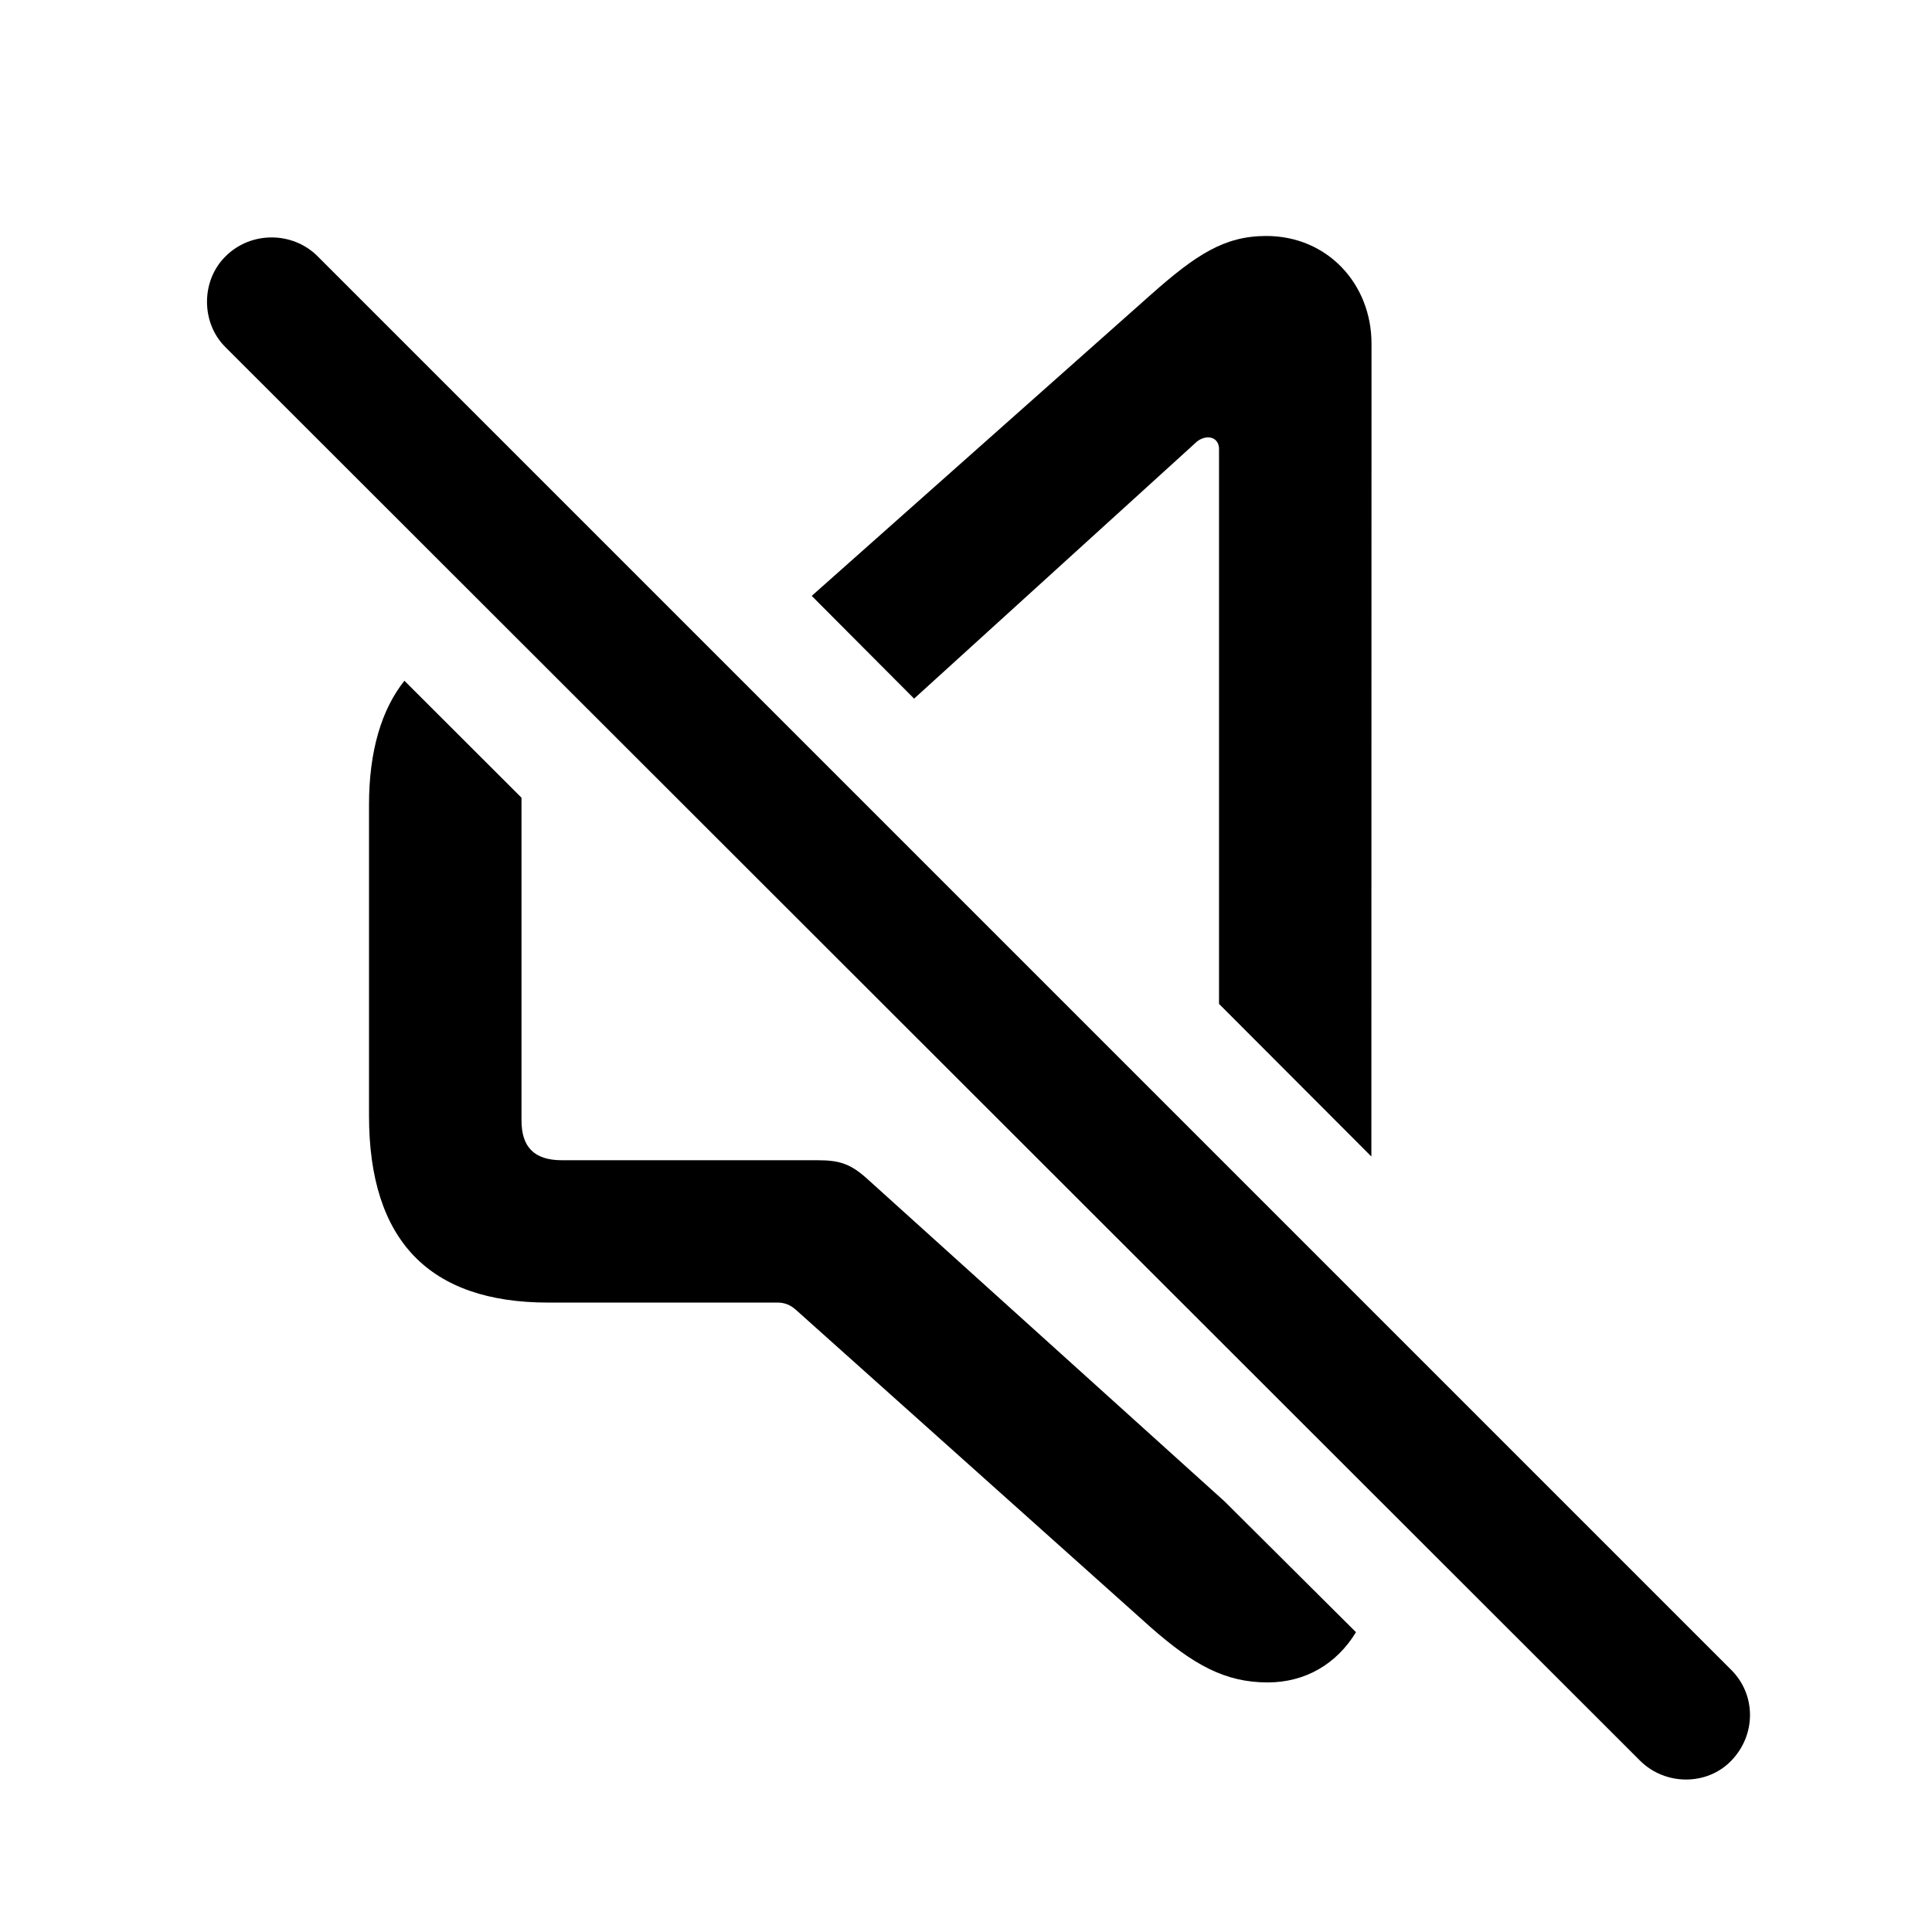 <svg width="28" height="28" viewBox="0 0 28 28" fill="none" xmlns="http://www.w3.org/2000/svg">
<path d="M7.946 18.878H11.27C11.369 18.878 11.452 18.911 11.528 18.977L16.678 23.585C17.297 24.129 17.756 24.383 18.372 24.383C18.919 24.383 19.372 24.115 19.652 23.655L17.749 21.761L12.57 17.086C12.329 16.868 12.169 16.815 11.85 16.815H8.144C7.745 16.815 7.558 16.626 7.558 16.239V11.561L5.861 9.866C5.534 10.277 5.348 10.876 5.348 11.664V16.169C5.348 17.986 6.228 18.878 7.946 18.878ZM19.875 16.761L19.877 4.98C19.877 4.115 19.237 3.42 18.352 3.42C17.746 3.42 17.335 3.688 16.672 4.277L11.764 8.636L13.248 10.125L17.318 6.426C17.374 6.369 17.443 6.339 17.511 6.339C17.597 6.339 17.667 6.399 17.667 6.507V14.549L19.875 16.761Z" fill="black"/>
<path d="M23.77 25.518C24.134 25.88 24.739 25.882 25.09 25.518C25.452 25.146 25.454 24.563 25.09 24.201L4.603 3.714C4.239 3.35 3.634 3.35 3.27 3.714C2.91 4.067 2.91 4.681 3.27 5.034L23.77 25.518Z" fill="black"/>
</svg>
